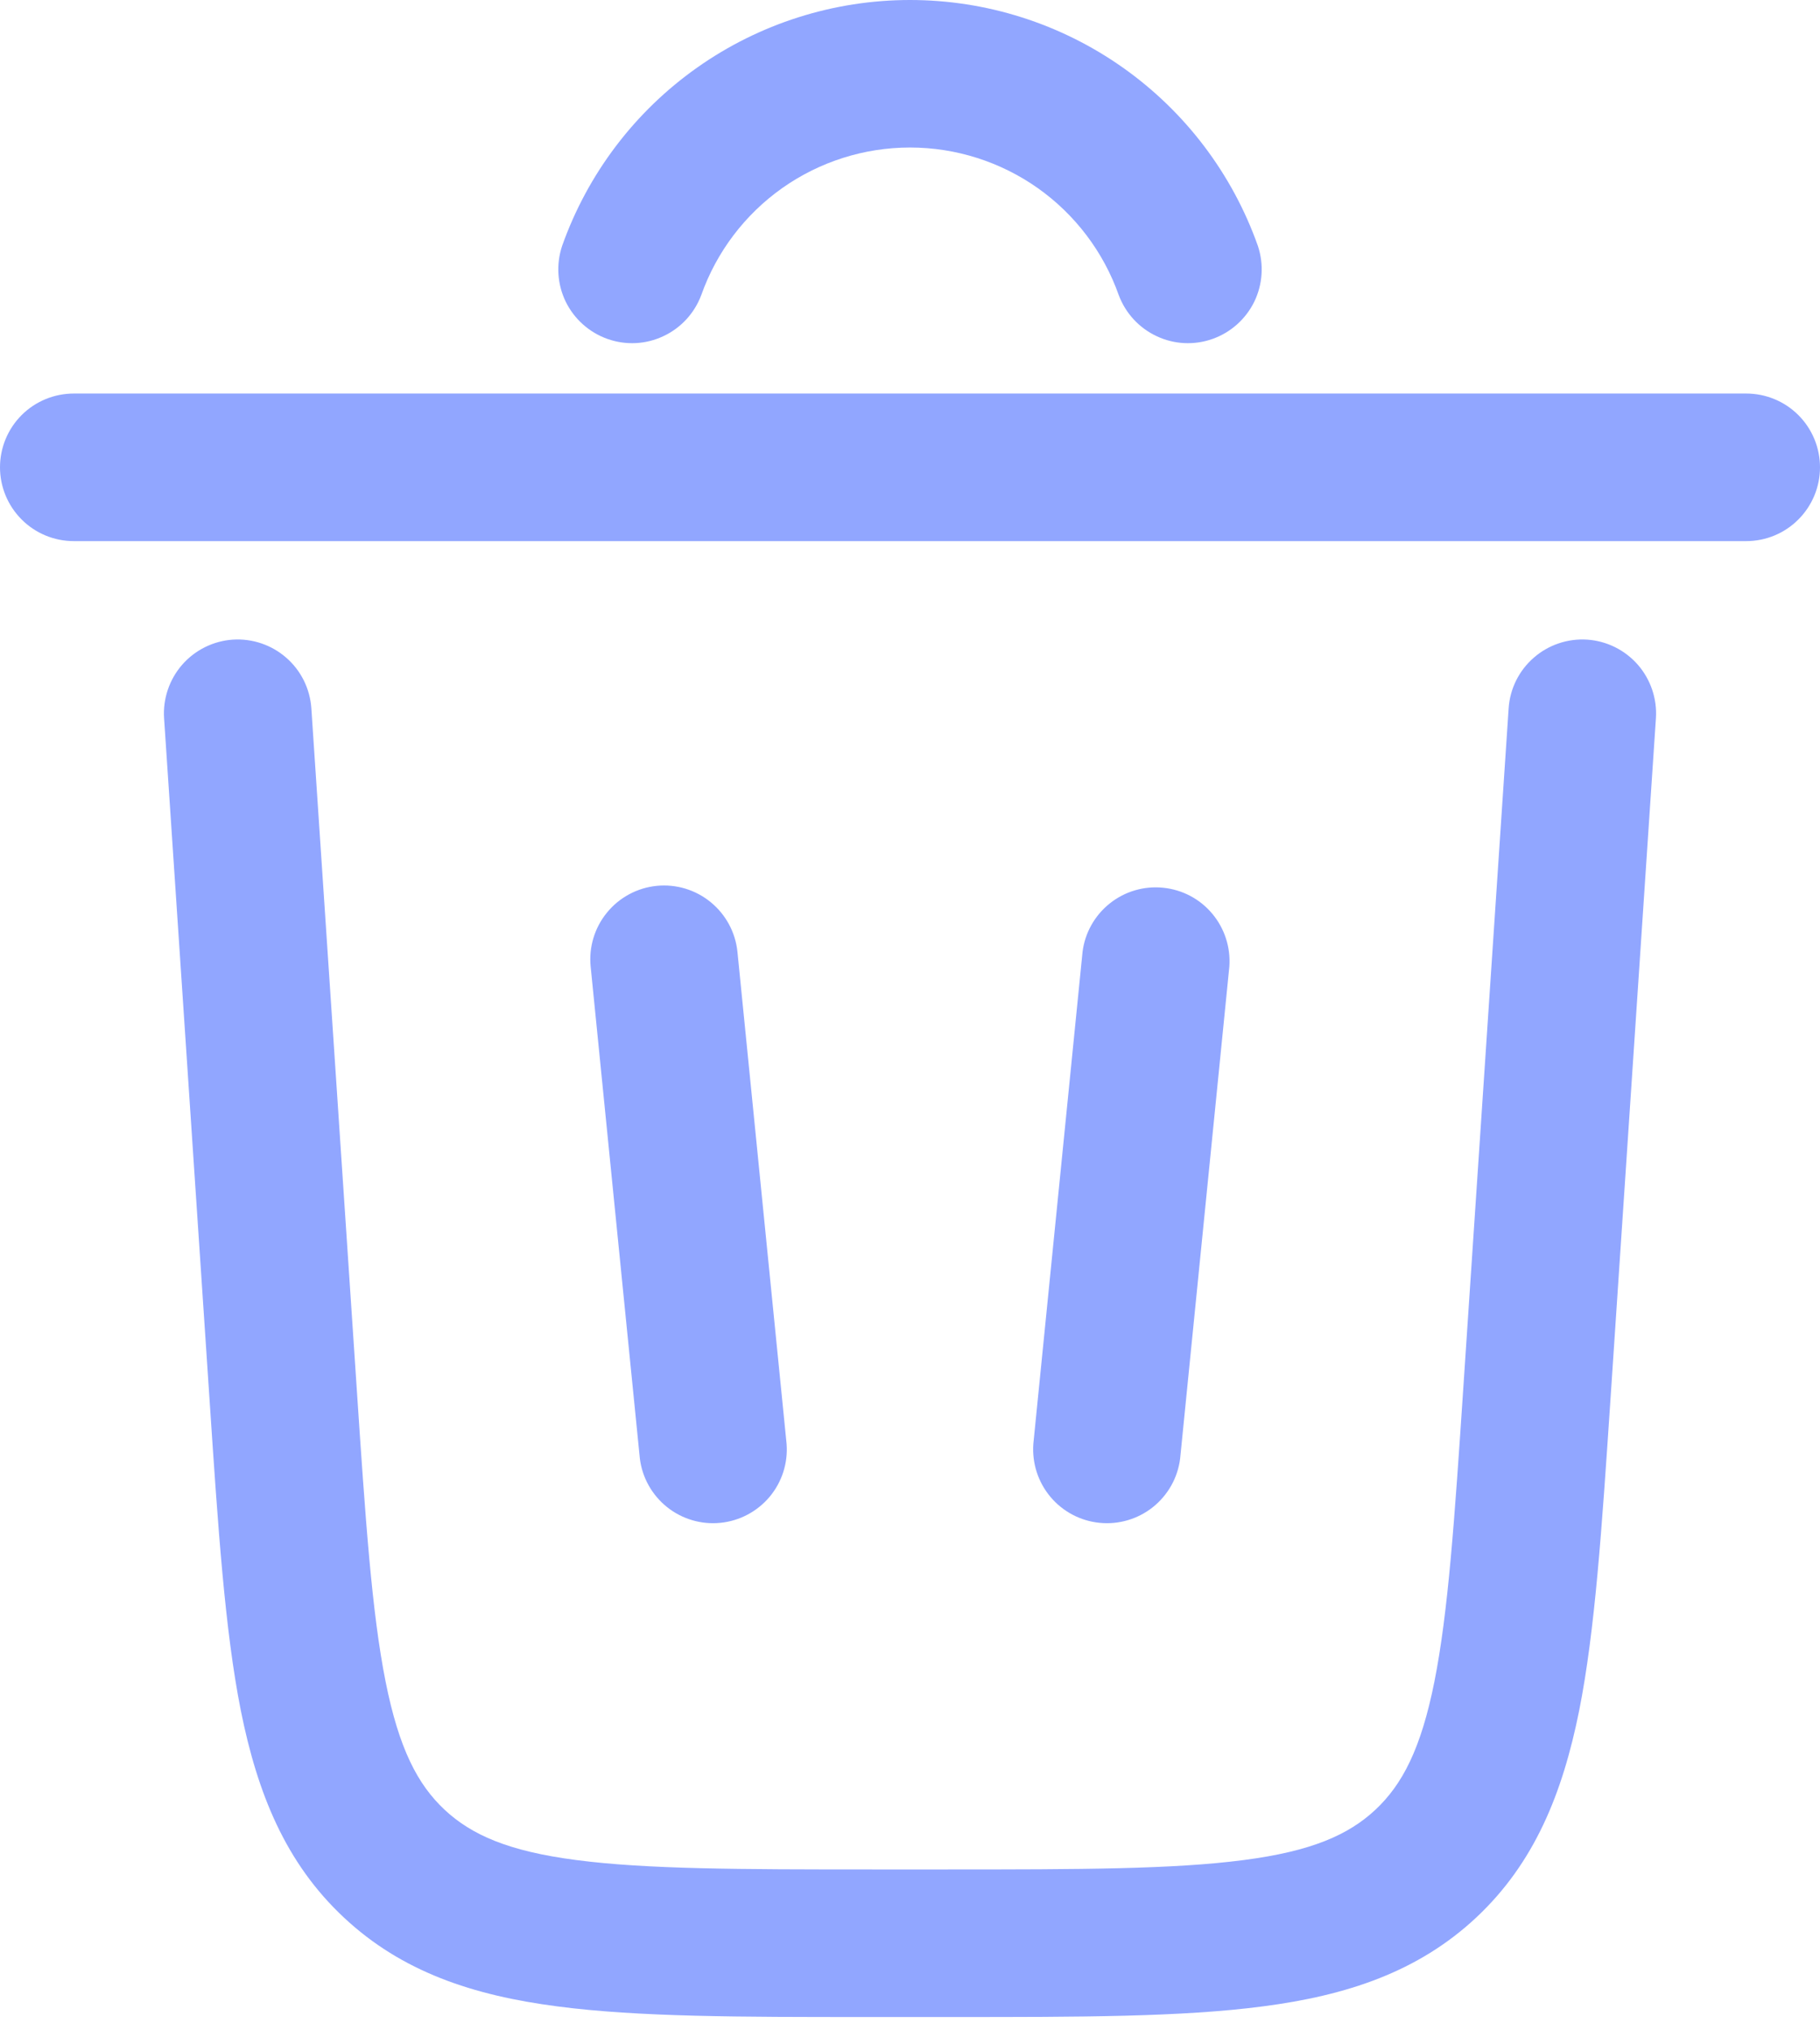 <svg width="26" height="29" viewBox="0 0 26 29" fill="none" xmlns="http://www.w3.org/2000/svg">
<path d="M13 2.107C12.346 2.107 11.708 2.31 11.174 2.687C10.64 3.065 10.236 3.599 10.018 4.215C9.921 4.474 9.727 4.685 9.476 4.802C9.226 4.92 8.939 4.934 8.678 4.841C8.418 4.749 8.204 4.558 8.082 4.31C7.961 4.061 7.943 3.775 8.03 3.513C8.394 2.485 9.067 1.596 9.957 0.967C10.847 0.338 11.91 0 13 0C14.09 0 15.153 0.338 16.043 0.967C16.933 1.596 17.606 2.485 17.97 3.513C18.057 3.775 18.039 4.061 17.918 4.31C17.796 4.558 17.582 4.749 17.322 4.841C17.061 4.934 16.774 4.92 16.524 4.802C16.273 4.685 16.079 4.474 15.982 4.215C15.764 3.599 15.36 3.065 14.826 2.687C14.292 2.31 13.654 2.107 13 2.107ZM0 6.675C0 6.395 0.111 6.127 0.309 5.929C0.506 5.732 0.775 5.621 1.054 5.621H24.946C25.226 5.621 25.494 5.732 25.691 5.929C25.889 6.127 26 6.395 26 6.675C26 6.954 25.889 7.222 25.691 7.42C25.494 7.618 25.226 7.729 24.946 7.729H1.054C0.775 7.729 0.506 7.618 0.309 7.42C0.111 7.222 0 6.954 0 6.675ZM4.448 10.118C4.429 9.839 4.301 9.579 4.09 9.395C3.88 9.211 3.605 9.118 3.326 9.136C3.047 9.155 2.787 9.284 2.603 9.494C2.419 9.705 2.326 9.98 2.344 10.258L2.996 20.029C3.116 21.831 3.213 23.287 3.44 24.431C3.678 25.618 4.08 26.61 4.912 27.388C5.742 28.166 6.76 28.502 7.962 28.658C9.117 28.81 10.576 28.81 12.383 28.81H13.618C15.424 28.81 16.884 28.81 18.04 28.658C19.24 28.502 20.258 28.166 21.09 27.388C21.92 26.61 22.322 25.617 22.56 24.431C22.787 23.287 22.883 21.831 23.004 20.029L23.656 10.258C23.674 9.98 23.581 9.705 23.397 9.494C23.213 9.284 22.953 9.155 22.674 9.136C22.395 9.118 22.12 9.211 21.91 9.395C21.699 9.579 21.57 9.839 21.552 10.118L20.905 19.815C20.779 21.708 20.689 23.027 20.492 24.017C20.3 24.98 20.033 25.489 19.649 25.849C19.264 26.208 18.738 26.442 17.766 26.568C16.764 26.699 15.443 26.702 13.544 26.702H12.456C10.559 26.702 9.238 26.699 8.234 26.568C7.262 26.442 6.736 26.208 6.351 25.849C5.967 25.489 5.7 24.98 5.508 24.017C5.311 23.027 5.221 21.708 5.095 19.815L4.448 10.118Z" fill="#91A6FF"/>
<path d="M9.381 12.653C9.659 12.625 9.937 12.709 10.153 12.886C10.369 13.063 10.507 13.318 10.535 13.596L11.237 20.623C11.258 20.898 11.171 21.169 10.994 21.38C10.817 21.59 10.565 21.724 10.292 21.751C10.018 21.779 9.745 21.698 9.53 21.527C9.315 21.355 9.175 21.107 9.141 20.834L8.438 13.807C8.41 13.529 8.494 13.251 8.671 13.035C8.847 12.819 9.103 12.681 9.381 12.653ZM17.562 13.807C17.582 13.533 17.495 13.262 17.318 13.051C17.142 12.84 16.89 12.707 16.616 12.68C16.343 12.652 16.069 12.732 15.854 12.904C15.639 13.075 15.499 13.324 15.465 13.596L14.762 20.623C14.742 20.898 14.829 21.169 15.006 21.38C15.182 21.59 15.434 21.724 15.708 21.751C15.981 21.779 16.255 21.698 16.47 21.527C16.685 21.355 16.825 21.107 16.859 20.834L17.562 13.807Z" fill="#91A6FF"/>
</svg>
